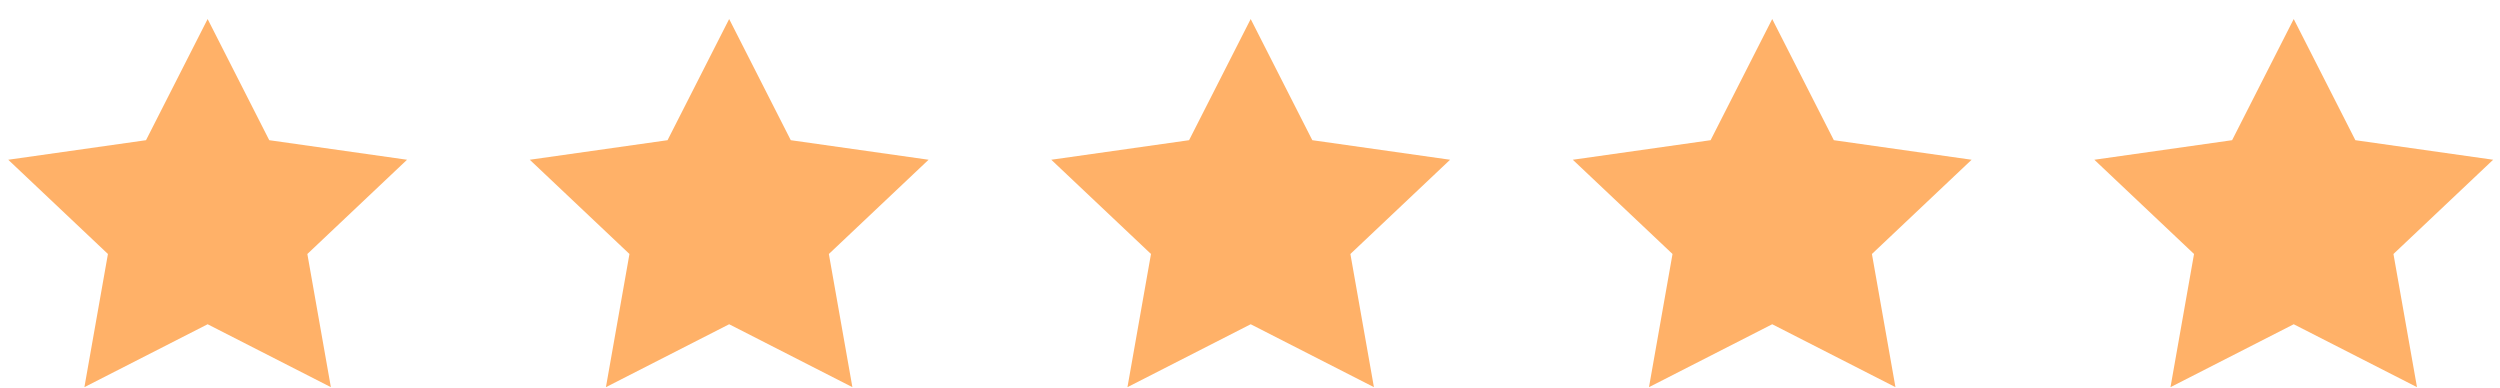 <svg width="116" height="18" viewBox="0 0 116 18" fill="none" xmlns="http://www.w3.org/2000/svg">
<path d="M9.634 0.883L12.493 6.505L18.887 7.412L14.261 11.785L15.352 17.964L9.634 15.045L3.916 17.964L5.008 11.785L0.382 7.412L6.775 6.505L9.634 0.883Z" fill="#FFB168"/>
<path d="M33.833 0.883L36.692 6.505L43.086 7.412L38.459 11.785L39.551 17.964L33.833 15.045L28.115 17.964L29.207 11.785L24.581 7.412L30.974 6.505L33.833 0.883Z" fill="#FFB168"/>
<path d="M58.032 0.883L60.891 6.505L67.284 7.412L62.658 11.785L63.75 17.964L58.032 15.045L52.314 17.964L53.406 11.785L48.779 7.412L55.173 6.505L58.032 0.883Z" fill="#FFB168"/>
<path d="M82.231 0.883L85.09 6.505L91.483 7.412L86.857 11.785L87.949 17.964L82.231 15.045L76.513 17.964L77.605 11.785L72.978 7.412L79.372 6.505L82.231 0.883Z" fill="#FFB168"/>
<path d="M106.429 0.883L109.289 6.505L115.682 7.412L111.056 11.785L112.148 17.964L106.429 15.045L100.711 17.964L101.803 11.785L97.177 7.412L103.57 6.505L106.429 0.883Z" fill="#FFB168"/>
</svg>
